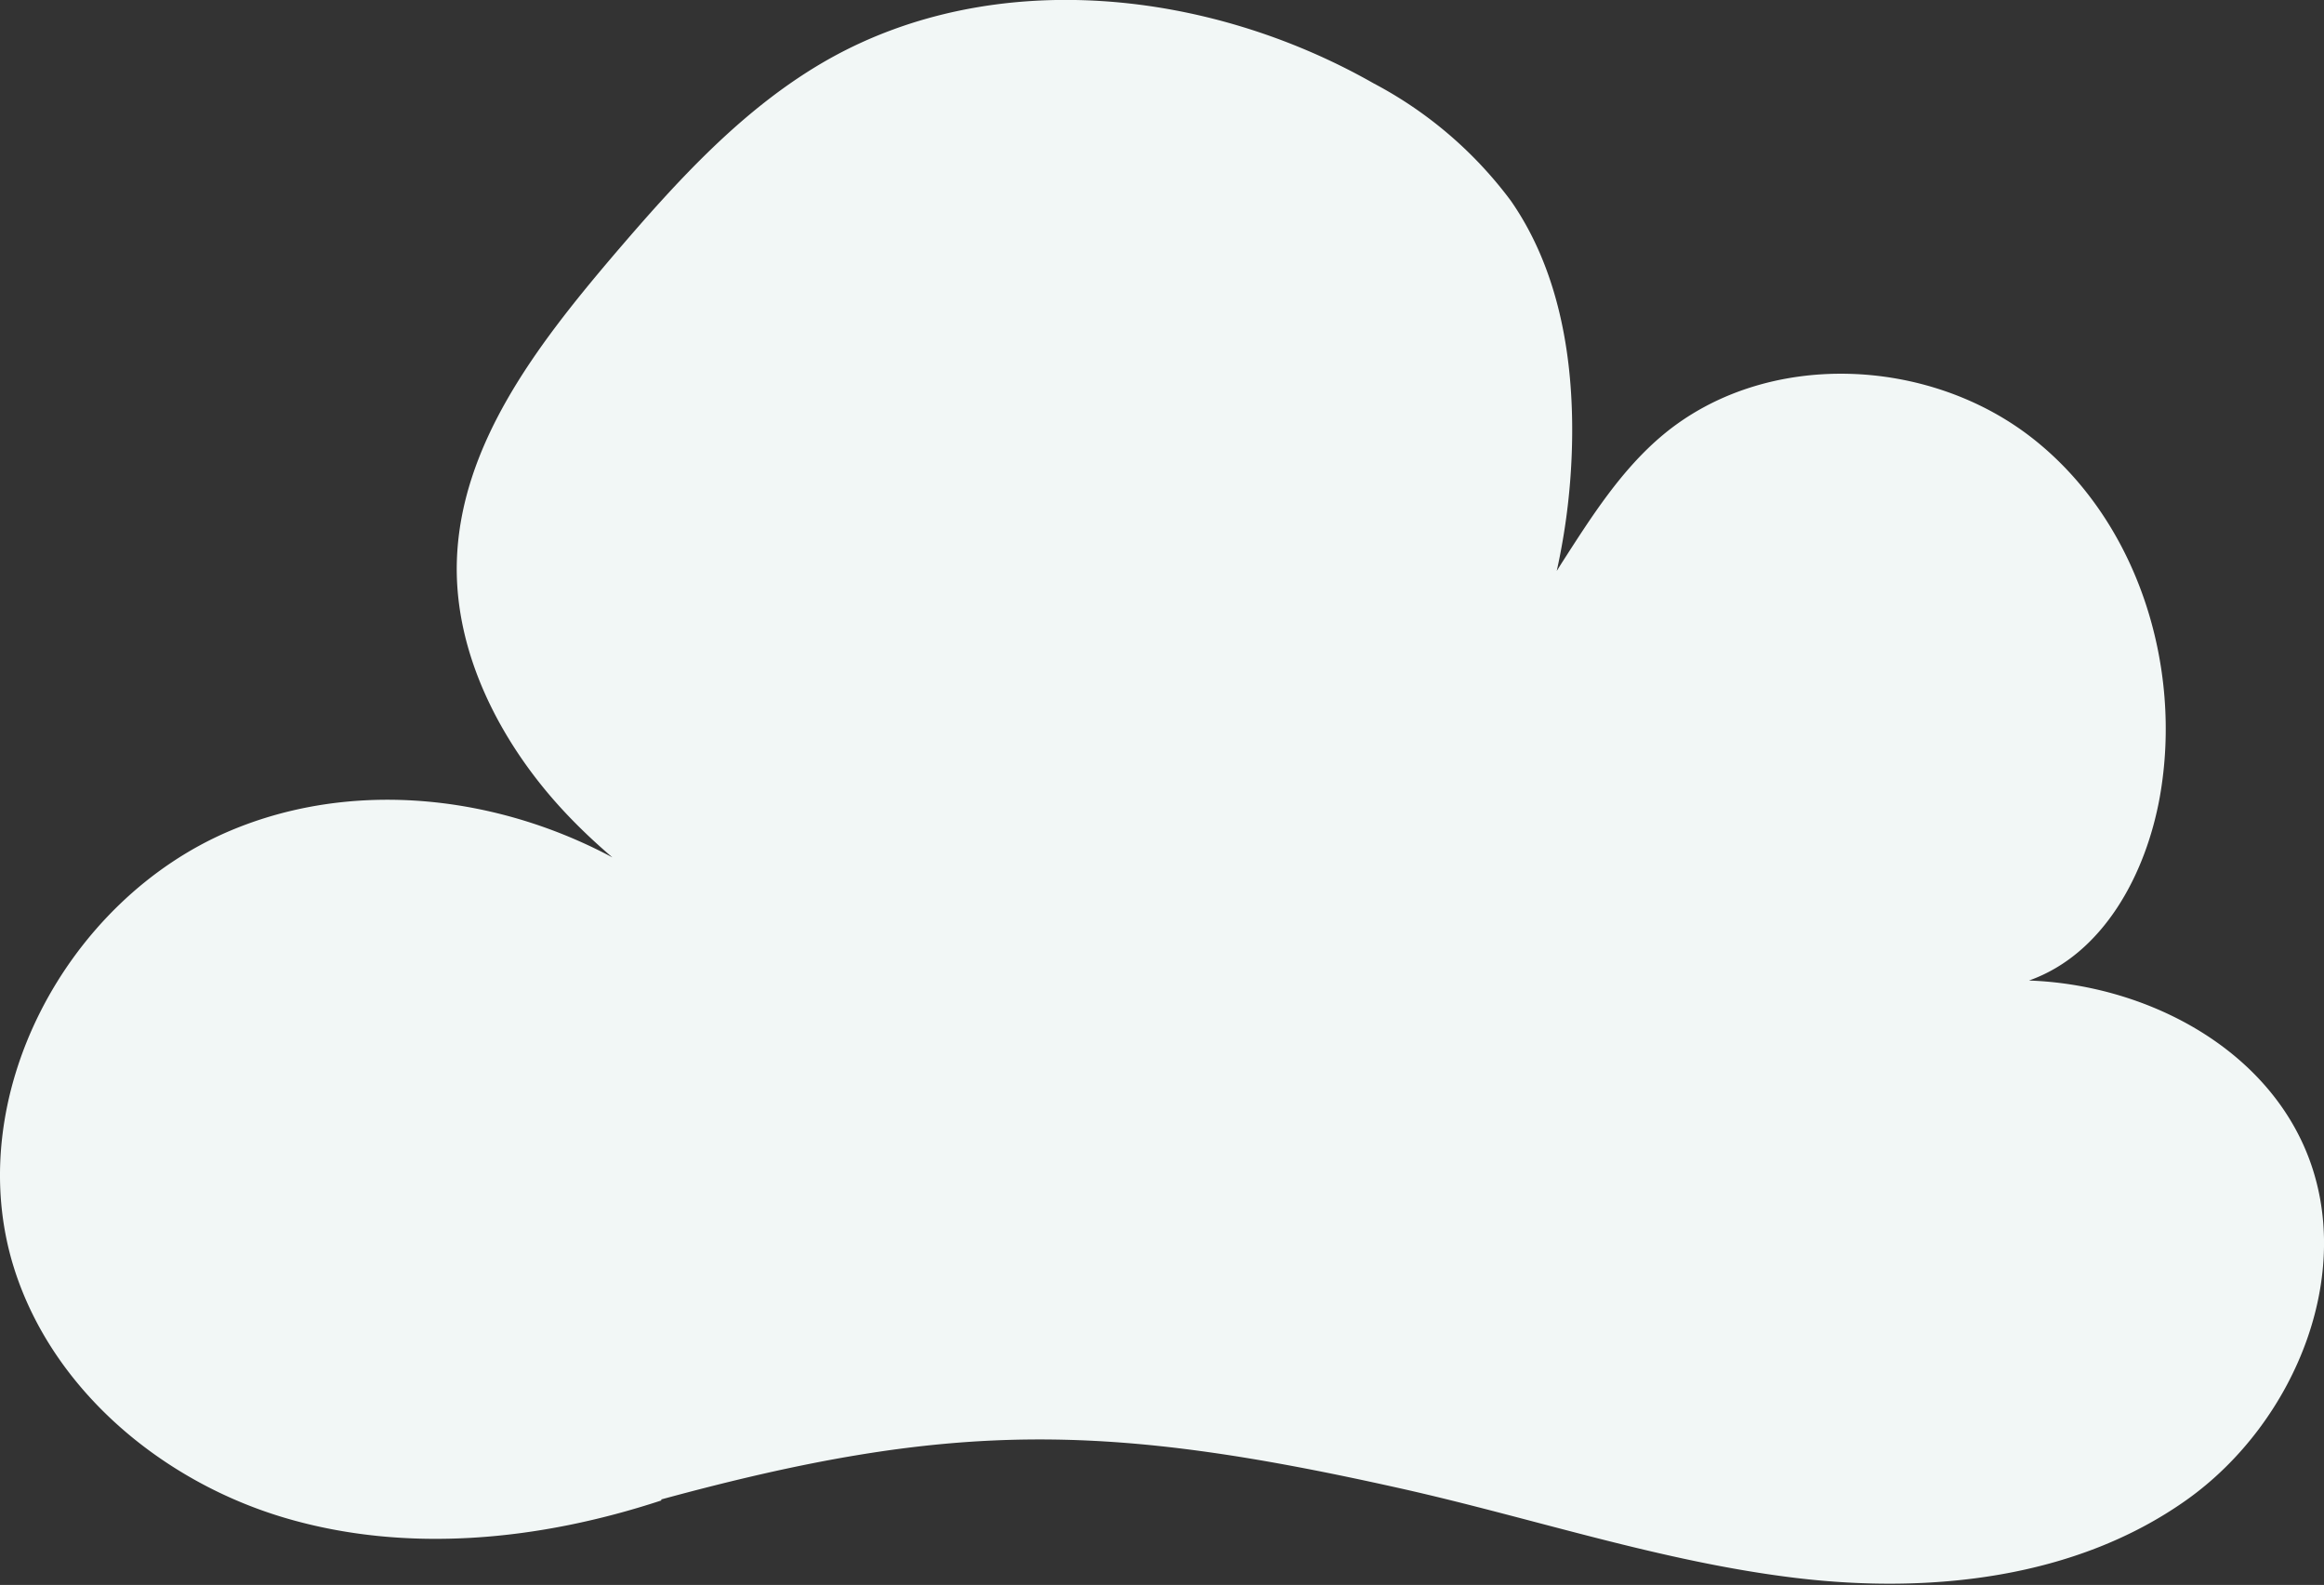 <svg xmlns="http://www.w3.org/2000/svg" id="Cloud1Group" viewBox="0 0 156.53 106.75">
  <rect x="0" y="0" width="156.53" height="106.75" fill="#333333" stroke="none"/>
  <path fill="#f2f7f6" d="M87.36 250.17c-8.18 2.69-17.14 3.61-25.39 1.16s-15.63-8.62-18.21-16.83c-3.59-11.45 3.5-24.77 14.57-29.44s24.65-1.17 33.19 7.27c-4.54-3-9-6.25-12.35-10.48s-5.73-9.49-5.58-14.91c.22-7.82 5.37-14.53 10.43-20.49 4.32-5.06 8.86-10.12 14.66-13.38 11.16-6.25 25.55-4.67 36.67 1.66a27.5 27.5 0 019.23 7.9c3 4.31 4.07 9.69 4.13 14.94a44 44 0 01-6.91 24.16c.46-5.36 3.35-10.16 6.22-14.72 2-3.11 4-6.27 6.82-8.62 6.9-5.74 17.84-5.29 24.89.25s10.13 15.32 8.56 24.15c-.94 5.22-3.81 10.59-8.81 12.36 7.54.27 15.32 4.16 18.45 11 3.8 8.31-.42 18.73-7.86 24s-17.2 6.33-26.28 5.24-17.8-4.06-26.72-6.05c-19.79-4.42-30.15-4.57-49.71.76" transform="translate(-42.82 -149.11)"/>
</svg>
